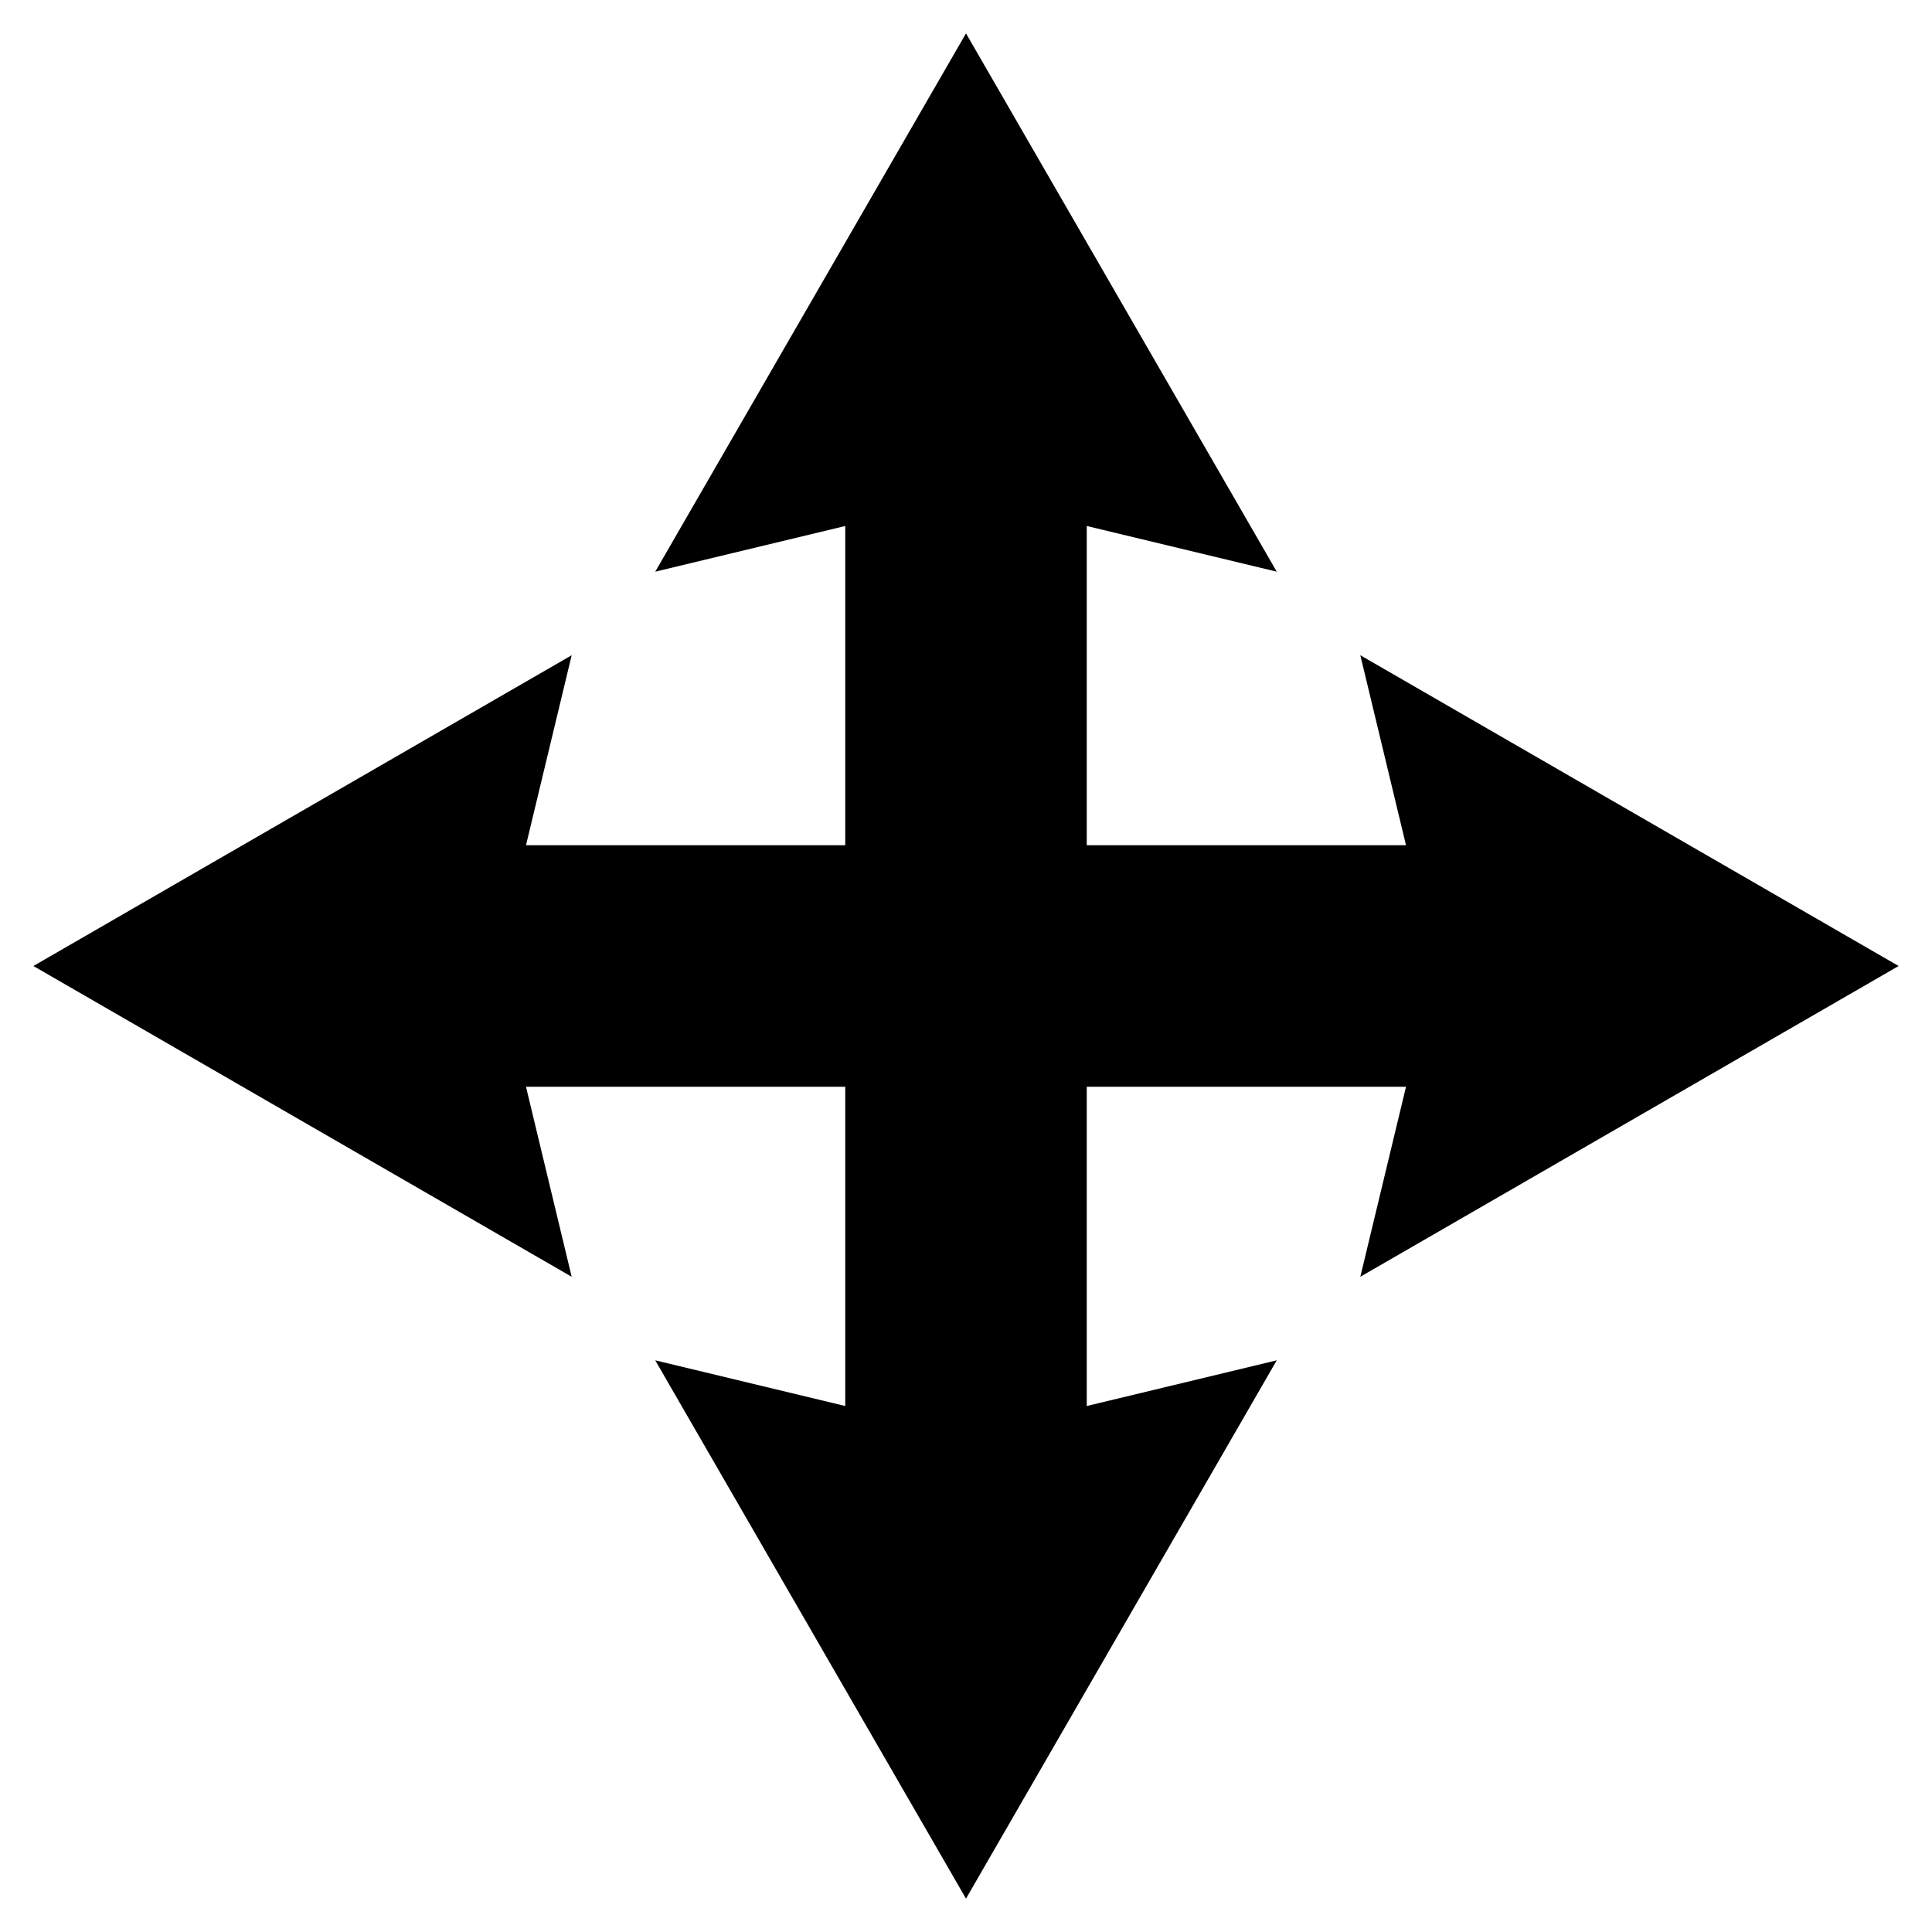 <?xml version="1.0" encoding="UTF-8" standalone="no"?>
<!-- Created with Inkscape (http://www.inkscape.org/) -->

<svg
   xmlns:dc="http://purl.org/dc/elements/1.1/"
   xmlns:cc="http://creativecommons.org/ns#"
   xmlns:rdf="http://www.w3.org/1999/02/22-rdf-syntax-ns#"
   xmlns:svg="http://www.w3.org/2000/svg"
   xmlns="http://www.w3.org/2000/svg"
   xmlns:sodipodi="http://sodipodi.sourceforge.net/DTD/sodipodi-0.dtd"
   xmlns:inkscape="http://www.inkscape.org/namespaces/inkscape"
   width="40mm"
   height="40mm"
   viewBox="0 0 40 40"
   version="1.1"
   id="svg8"
   inkscape:version="0.92.5 (2060ec1f9f, 2020-04-08)"
   sodipodi:docname="edit_icons.svg">
  <defs
     id="defs2" />
  <sodipodi:namedview
     id="base"
     pagecolor="#ffffff"
     bordercolor="#666666"
     borderopacity="1.0"
     inkscape:pageopacity="0.0"
     inkscape:pageshadow="2"
     inkscape:zoom="2.8"
     inkscape:cx="74.953326"
     inkscape:cy="42.943356"
     inkscape:document-units="mm"
     inkscape:current-layer="layer1"
     showgrid="false"
     inkscape:object-paths="true"
     inkscape:snap-intersection-paths="true"
     inkscape:snap-smooth-nodes="true"
     inkscape:snap-midpoints="true"
     inkscape:snap-nodes="true"
     inkscape:window-width="1920"
     inkscape:window-height="1043"
     inkscape:window-x="0"
     inkscape:window-y="0"
     inkscape:window-maximized="1" />
  <g
     inkscape:label="Layer 1"
     inkscape:groupmode="layer"
     id="layer1"
     transform="translate(0,-257)"
     style="display:inline">
    <path
       id="path994-8-0"
       style="display:inline;fill:none;stroke:#000000;stroke-width:5;stroke-linecap:round;stroke-linejoin:miter;stroke-miterlimit:4;stroke-dasharray:none;stroke-opacity:1"
       d="m 20,289.167 3e-6,-24.333 M 32.167,277 7.833,277"
       inkscape:connector-curvature="0" />
    <path
       style="opacity:1;vector-effect:none;fill:#000000;fill-opacity:1;fill-rule:nonzero;stroke:none;stroke-width:3.654;stroke-linecap:round;stroke-linejoin:miter;stroke-miterlimit:4;stroke-dasharray:none;stroke-dashoffset:0;stroke-opacity:1"
       inkscape:transform-center-y="-0.7094879"
       d="m 20,257.691 6.434,11.145 -6.434,-1.547 -6.434,1.547 z"
       id="path1283"
       inkscape:connector-curvature="0"
       sodipodi:nodetypes="ccccc" />
    <path
       style="opacity:1;vector-effect:none;fill:#000000;fill-opacity:1;fill-rule:nonzero;stroke:none;stroke-width:3.654;stroke-linecap:round;stroke-linejoin:miter;stroke-miterlimit:4;stroke-dasharray:none;stroke-dashoffset:0;stroke-opacity:1"
       inkscape:transform-center-y="-2.9e-06"
       d="m 39.309,277 -11.145,6.434 1.547,-6.434 -1.547,-6.434 z"
       id="path1283-2"
       inkscape:connector-curvature="0"
       sodipodi:nodetypes="ccccc"
       inkscape:transform-center-x="-0.709488" />
    <path
       style="opacity:1;vector-effect:none;fill:#000000;fill-opacity:1;fill-rule:nonzero;stroke:none;stroke-width:3.654;stroke-linecap:round;stroke-linejoin:miter;stroke-miterlimit:4;stroke-dasharray:none;stroke-dashoffset:0;stroke-opacity:1"
       inkscape:transform-center-y="0.7094921"
       d="m 20,296.309 -6.434,-11.145 6.434,1.547 6.434,-1.547 z"
       id="path1283-4"
       inkscape:connector-curvature="0"
       sodipodi:nodetypes="ccccc" />
    <path
       style="opacity:1;vector-effect:none;fill:#000000;fill-opacity:1;fill-rule:nonzero;stroke:none;stroke-width:3.654;stroke-linecap:round;stroke-linejoin:miter;stroke-miterlimit:4;stroke-dasharray:none;stroke-dashoffset:0;stroke-opacity:1"
       inkscape:transform-center-y="7.1e-06"
       d="m 0.691,277 11.145,-6.434 -1.547,6.434 1.547,6.434 z"
       id="path1283-2-0"
       inkscape:connector-curvature="0"
       sodipodi:nodetypes="ccccc"
       inkscape:transform-center-x="0.709488" />
  </g>
  <g
     inkscape:groupmode="layer"
     id="layer2"
     inkscape:label="Texture"
     style="display:none"
     sodipodi:insensitive="true">
    <rect
       style="opacity:1;vector-effect:none;fill:none;fill-opacity:0.35;fill-rule:nonzero;stroke:#000000;stroke-width:5;stroke-linecap:round;stroke-linejoin:miter;stroke-miterlimit:4;stroke-dasharray:none;stroke-dashoffset:0;stroke-opacity:1"
       id="rect924"
       width="33.542"
       height="33.542"
       x="3.229"
       y="3.229" />
    <path
       style="fill:none;stroke:#000000;stroke-width:5;stroke-linecap:butt;stroke-linejoin:miter;stroke-miterlimit:4;stroke-dasharray:none;stroke-opacity:1"
       d="m 3.229,26.882 11.893,-6.548 12.027,4.41 h 10.023"
       id="path926"
       inkscape:connector-curvature="0" />
    <circle
       style="opacity:1;vector-effect:none;fill:#000000;fill-opacity:1;fill-rule:nonzero;stroke:none;stroke-width:15.875;stroke-linecap:round;stroke-linejoin:miter;stroke-miterlimit:4;stroke-dasharray:none;stroke-dashoffset:0;stroke-opacity:1"
       id="path932"
       cx="26.52"
       cy="13.121"
       r="6.137" />
  </g>
  <g
     inkscape:groupmode="layer"
     id="layer3"
     inkscape:label="Close"
     style="display:none"
     sodipodi:insensitive="true">
    <path
       id="path994-8"
       style="fill:none;stroke:#000000;stroke-width:5.6;stroke-linecap:round;stroke-linejoin:miter;stroke-miterlimit:4;stroke-dasharray:none;stroke-opacity:1"
       d="M 33.843,33.843 6.157,6.157 m 27.687,0 -27.687,27.687"
       inkscape:connector-curvature="0" />
  </g>
  <g
     inkscape:groupmode="layer"
     id="layer4"
     inkscape:label="NewPoint"
     style="display:none"
     sodipodi:insensitive="true">
    <circle
       style="opacity:1;vector-effect:none;fill:none;fill-opacity:0.35;fill-rule:nonzero;stroke:#000000;stroke-width:5;stroke-linecap:round;stroke-linejoin:miter;stroke-miterlimit:4;stroke-dasharray:none;stroke-dashoffset:0;stroke-opacity:1"
       id="path888"
       cx="20"
       cy="20"
       r="5.717" />
    <path
       style="fill:none;stroke:#000000;stroke-width:5;stroke-linecap:butt;stroke-linejoin:miter;stroke-miterlimit:4;stroke-dasharray:none;stroke-opacity:1"
       d="M 20,25.717 V 38.508"
       id="path890"
       inkscape:connector-curvature="0" />
    <path
       style="fill:none;stroke:#000000;stroke-width:5;stroke-linecap:butt;stroke-linejoin:miter;stroke-miterlimit:4;stroke-dasharray:none;stroke-opacity:1"
       d="M 20,1.492 V 14.283"
       id="path890-4"
       inkscape:connector-curvature="0" />
    <path
       style="opacity:1;vector-effect:none;fill:#000000;fill-opacity:1;fill-rule:nonzero;stroke:none;stroke-width:0.01;stroke-linecap:round;stroke-linejoin:miter;stroke-miterlimit:4;stroke-dasharray:none;stroke-dashoffset:0;stroke-opacity:1"
       d="m 30.089,26.481 v 4.009 h -4.009 v 4.009 h 4.009 v 4.009 h 4.009 v -4.009 h 4.009 v -4.009 h -4.009 v -4.009 z"
       id="rect870-7"
       inkscape:connector-curvature="0" />
  </g>
  <g
     inkscape:groupmode="layer"
     id="layer5"
     inkscape:label="NewPath"
     style="display:none"
     sodipodi:insensitive="true">
    <circle
       style="opacity:1;vector-effect:none;fill:none;fill-opacity:0.35;fill-rule:nonzero;stroke:#000000;stroke-width:5;stroke-linecap:round;stroke-linejoin:miter;stroke-miterlimit:4;stroke-dasharray:none;stroke-dashoffset:0;stroke-opacity:1"
       id="path888-9"
       cx="-13.82"
       cy="28.52"
       r="5.717"
       transform="rotate(-45)" />
    <circle
       style="opacity:1;vector-effect:none;fill:none;fill-opacity:0.35;fill-rule:nonzero;stroke:#000000;stroke-width:5;stroke-linecap:round;stroke-linejoin:miter;stroke-miterlimit:4;stroke-dasharray:none;stroke-dashoffset:0;stroke-opacity:1"
       id="path888-9-0"
       cx="-30.738"
       cy="12.73"
       r="5.717"
       transform="rotate(-135)" />
    <circle
       style="opacity:1;vector-effect:none;fill:none;fill-opacity:0.35;fill-rule:nonzero;stroke:#000000;stroke-width:5;stroke-linecap:round;stroke-linejoin:miter;stroke-miterlimit:4;stroke-dasharray:none;stroke-dashoffset:0;stroke-opacity:1"
       id="path888-9-0-8"
       cx="10.077"
       cy="-9.279"
       r="5.717"
       transform="rotate(90)" />
    <path
       style="fill:none;stroke:#000000;stroke-width:5;stroke-linecap:square;stroke-linejoin:miter;stroke-miterlimit:4;stroke-dasharray:none;stroke-opacity:1"
       d="m 17.158,10.933 5.817,0.707"
       id="path1225"
       inkscape:connector-curvature="0" />
    <path
       style="fill:none;stroke:#000000;stroke-width:5;stroke-linecap:square;stroke-linejoin:miter;stroke-miterlimit:4;stroke-dasharray:none;stroke-opacity:1"
       d="m 24.967,17.612 -8.89,7.576"
       id="path1227"
       inkscape:connector-curvature="0" />
    <path
       style="display:inline;opacity:1;vector-effect:none;fill:#000000;fill-opacity:1;fill-rule:nonzero;stroke:none;stroke-width:0.01;stroke-linecap:round;stroke-linejoin:miter;stroke-miterlimit:4;stroke-dasharray:none;stroke-dashoffset:0;stroke-opacity:1"
       d="m 30.089,26.481 v 4.009 h -4.009 v 4.009 h 4.009 v 4.009 h 4.009 v -4.009 h 4.009 v -4.009 h -4.009 v -4.009 z"
       id="rect870-7-0"
       inkscape:connector-curvature="0" />
  </g>
  <g
     inkscape:groupmode="layer"
     id="layer6"
     inkscape:label="NewIcon"
     style="display:none"
     sodipodi:insensitive="true">
    <path
       style="opacity:1;vector-effect:none;fill:#000000;fill-opacity:1;fill-rule:nonzero;stroke:none;stroke-width:0.01;stroke-linecap:round;stroke-linejoin:miter;stroke-miterlimit:4;stroke-dasharray:none;stroke-dashoffset:0;stroke-opacity:1"
       d="M 20,3.711 C 14.051,3.711 9.228,8.534 9.228,14.483 9.228,25.544 17.491,25.617 20,35.011 22.509,25.617 30.772,25.544 30.772,14.483 30.772,8.534 25.949,3.711 20,3.711 Z m 0,5.859 c 2.714,1.635e-4 4.914,2.2 4.913,4.914 1.22e-4,2.714 -2.2,4.914 -4.913,4.914 -2.714,-1.6e-4 -4.914,-2.2 -4.913,-4.914 -1.2e-4,-2.714 2.2,-4.914 4.913,-4.914 z"
       id="path819"
       inkscape:connector-curvature="0" />
    <path
       style="display:inline;opacity:1;vector-effect:none;fill:#000000;fill-opacity:1;fill-rule:nonzero;stroke:none;stroke-width:0.01;stroke-linecap:round;stroke-linejoin:miter;stroke-miterlimit:4;stroke-dasharray:none;stroke-dashoffset:0;stroke-opacity:1"
       d="m 30.089,26.481 v 4.009 h -4.009 v 4.009 h 4.009 v 4.009 h 4.009 v -4.009 h 4.009 v -4.009 h -4.009 v -4.009 z"
       id="rect870-7-3"
       inkscape:connector-curvature="0" />
  </g>
</svg>
